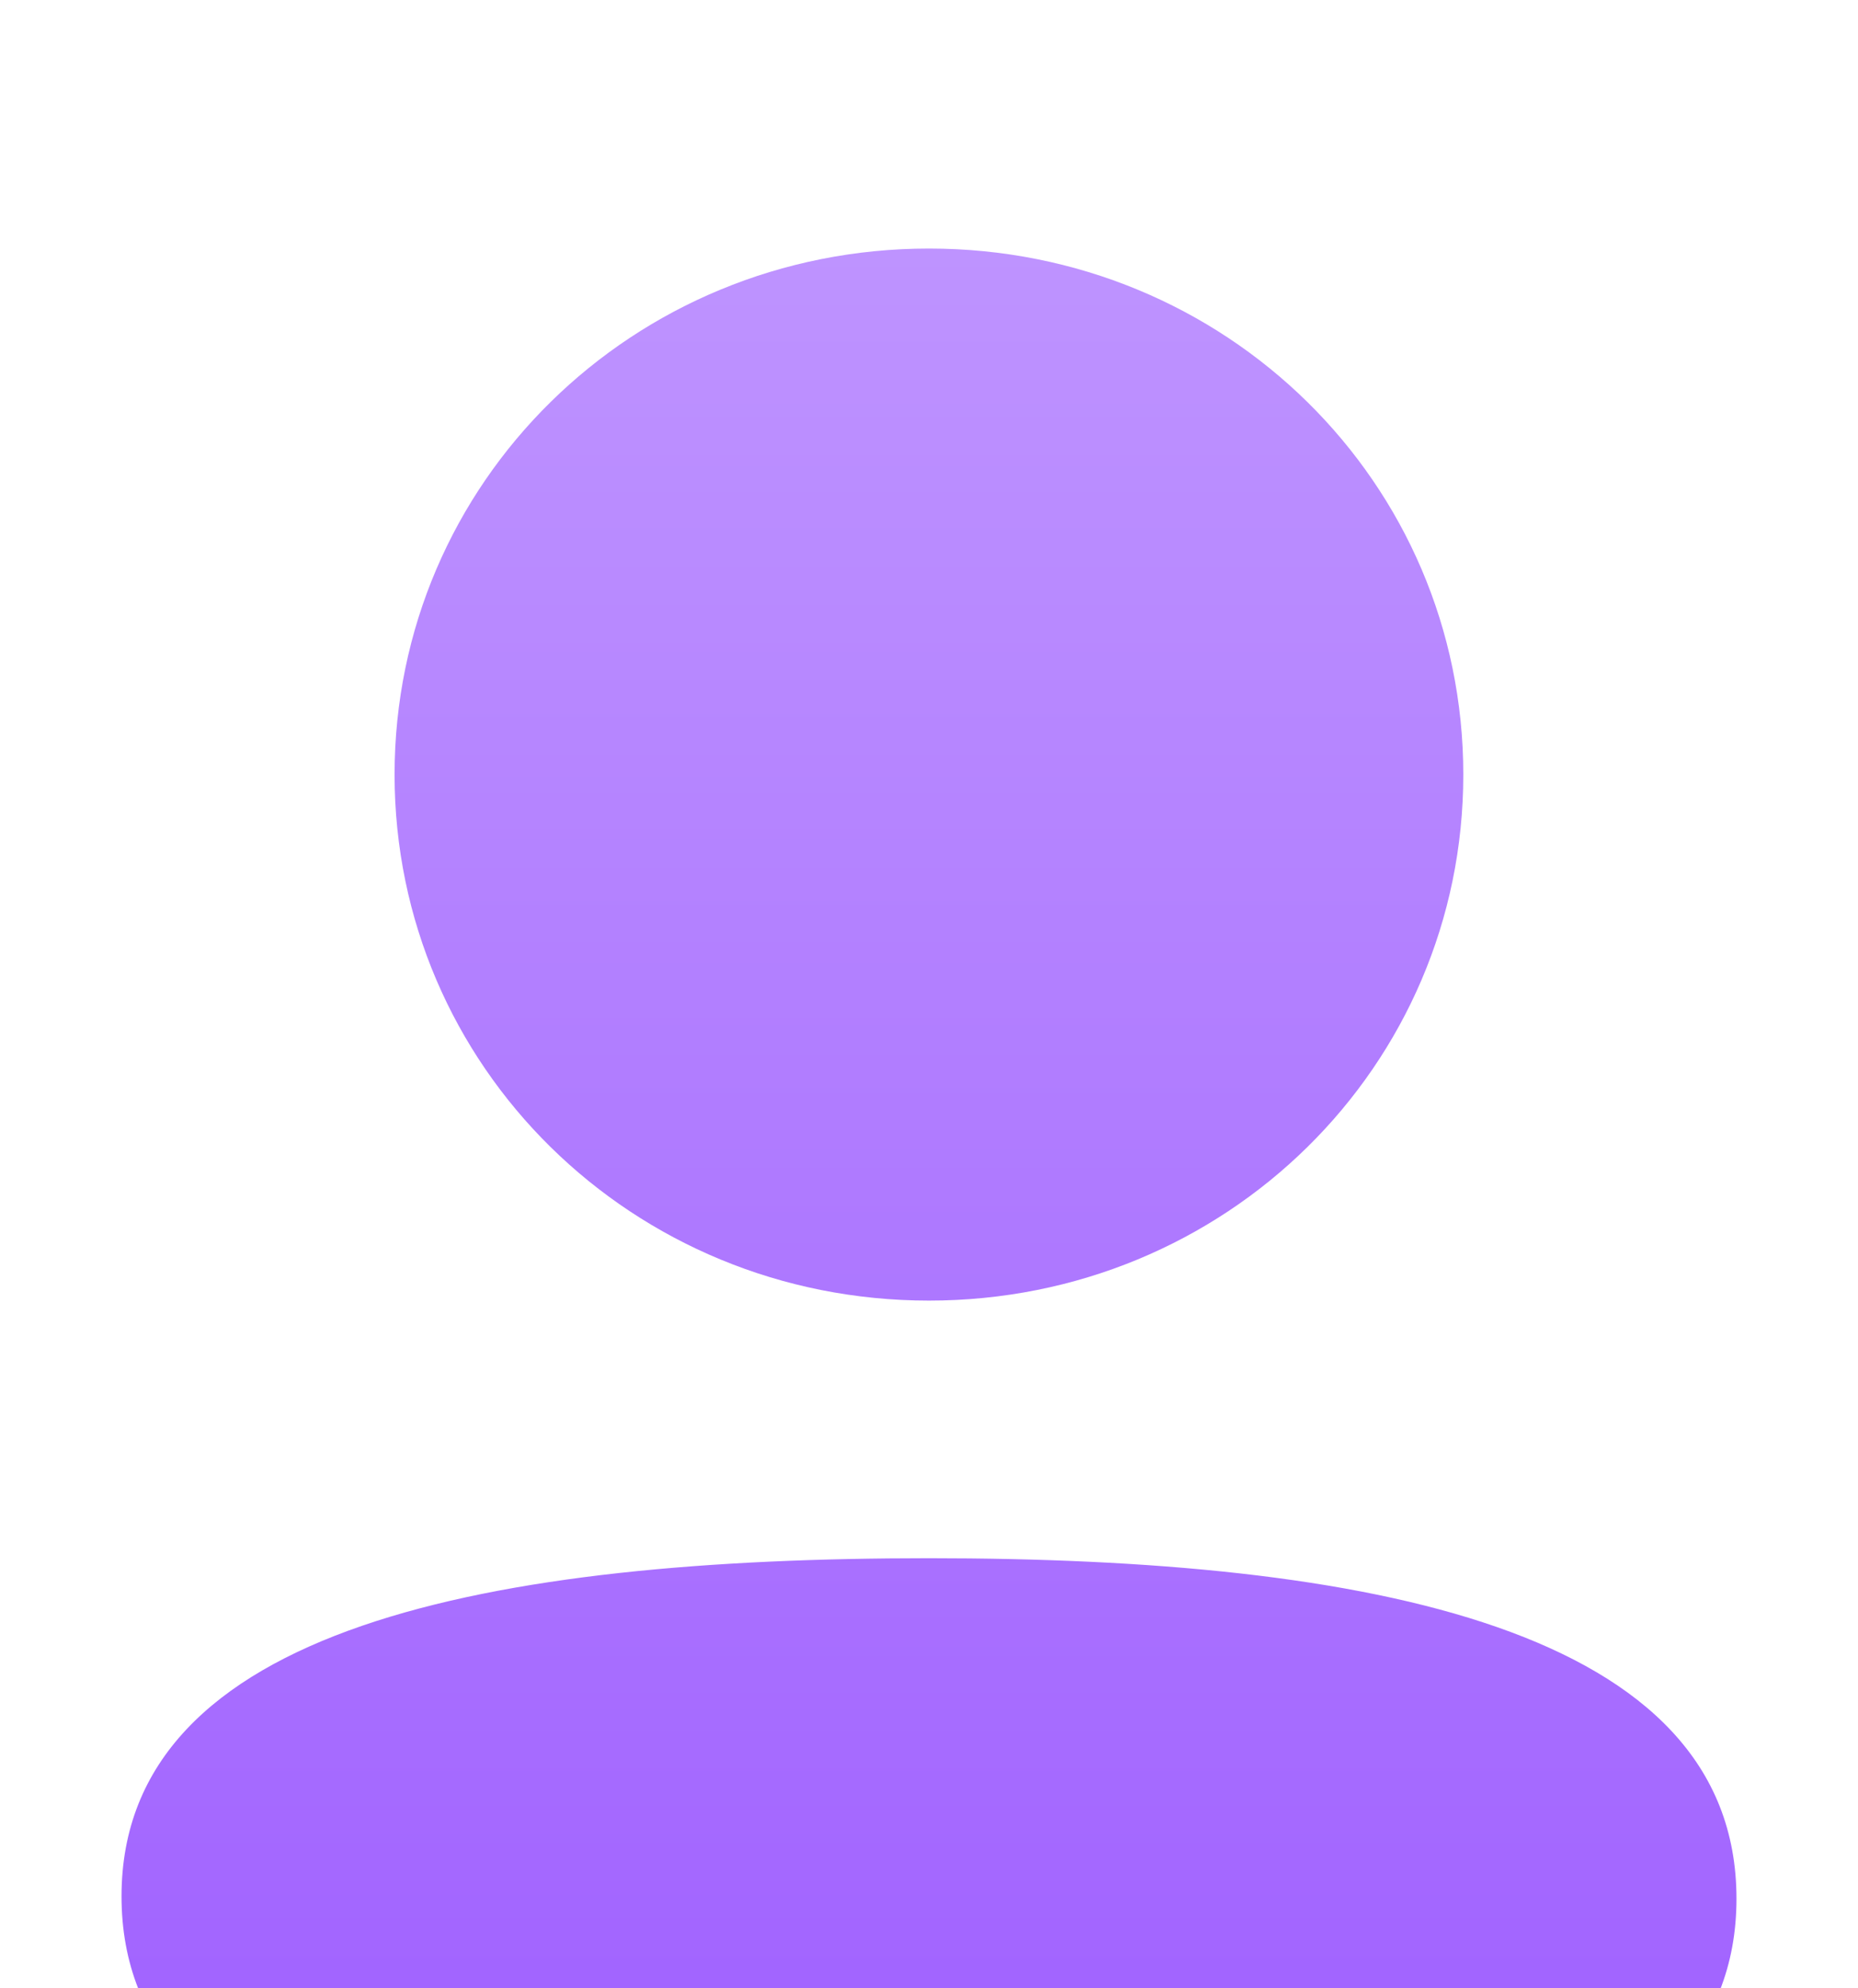 <svg width="43" height="46" viewBox="15 13 13 16" fill="none" xmlns="http://www.w3.org/2000/svg">
<g filter="url(#filter0_d)">
<path fill-rule="evenodd" clip-rule="evenodd" d="M25.801 17.233C25.801 19.582 23.888 21.466 21.5 21.466C19.113 21.466 17.198 19.582 17.198 17.233C17.198 14.883 19.113 13 21.5 13C23.888 13 25.801 14.883 25.801 17.233ZM21.5 29C17.976 29 15 28.436 15 26.26C15 24.083 17.994 23.539 21.5 23.539C25.025 23.539 28 24.103 28 26.279C28 28.456 25.006 29 21.5 29Z" fill="url(#paint0_linear)"/>
</g>
<defs>
<filter id="filter0_d" x="0" y="0" width="43" height="46" filterUnits="userSpaceOnUse" color-interpolation-filters="sRGB">
<feFlood flood-opacity="0" result="BackgroundImageFix"/>
<feColorMatrix in="SourceAlpha" type="matrix" values="0 0 0 0 0 0 0 0 0 0 0 0 0 0 0 0 0 0 127 0" result="hardAlpha"/>
<feOffset dy="2"/>
<feGaussianBlur stdDeviation="7.5"/>
<feColorMatrix type="matrix" values="0 0 0 0 0.745 0 0 0 0 0.573 0 0 0 0 1 0 0 0 0.2 0"/>
<feBlend mode="normal" in2="BackgroundImageFix" result="effect1_dropShadow"/>
<feBlend mode="normal" in="SourceGraphic" in2="effect1_dropShadow" result="shape"/>
</filter>
<linearGradient id="paint0_linear" x1="21.5" y1="13" x2="21.5" y2="29" gradientUnits="userSpaceOnUse">
<stop stop-color="#BE93FF"/>
<stop offset="1" stop-color="#9E5EFF"/>
</linearGradient>
</defs>
</svg>
